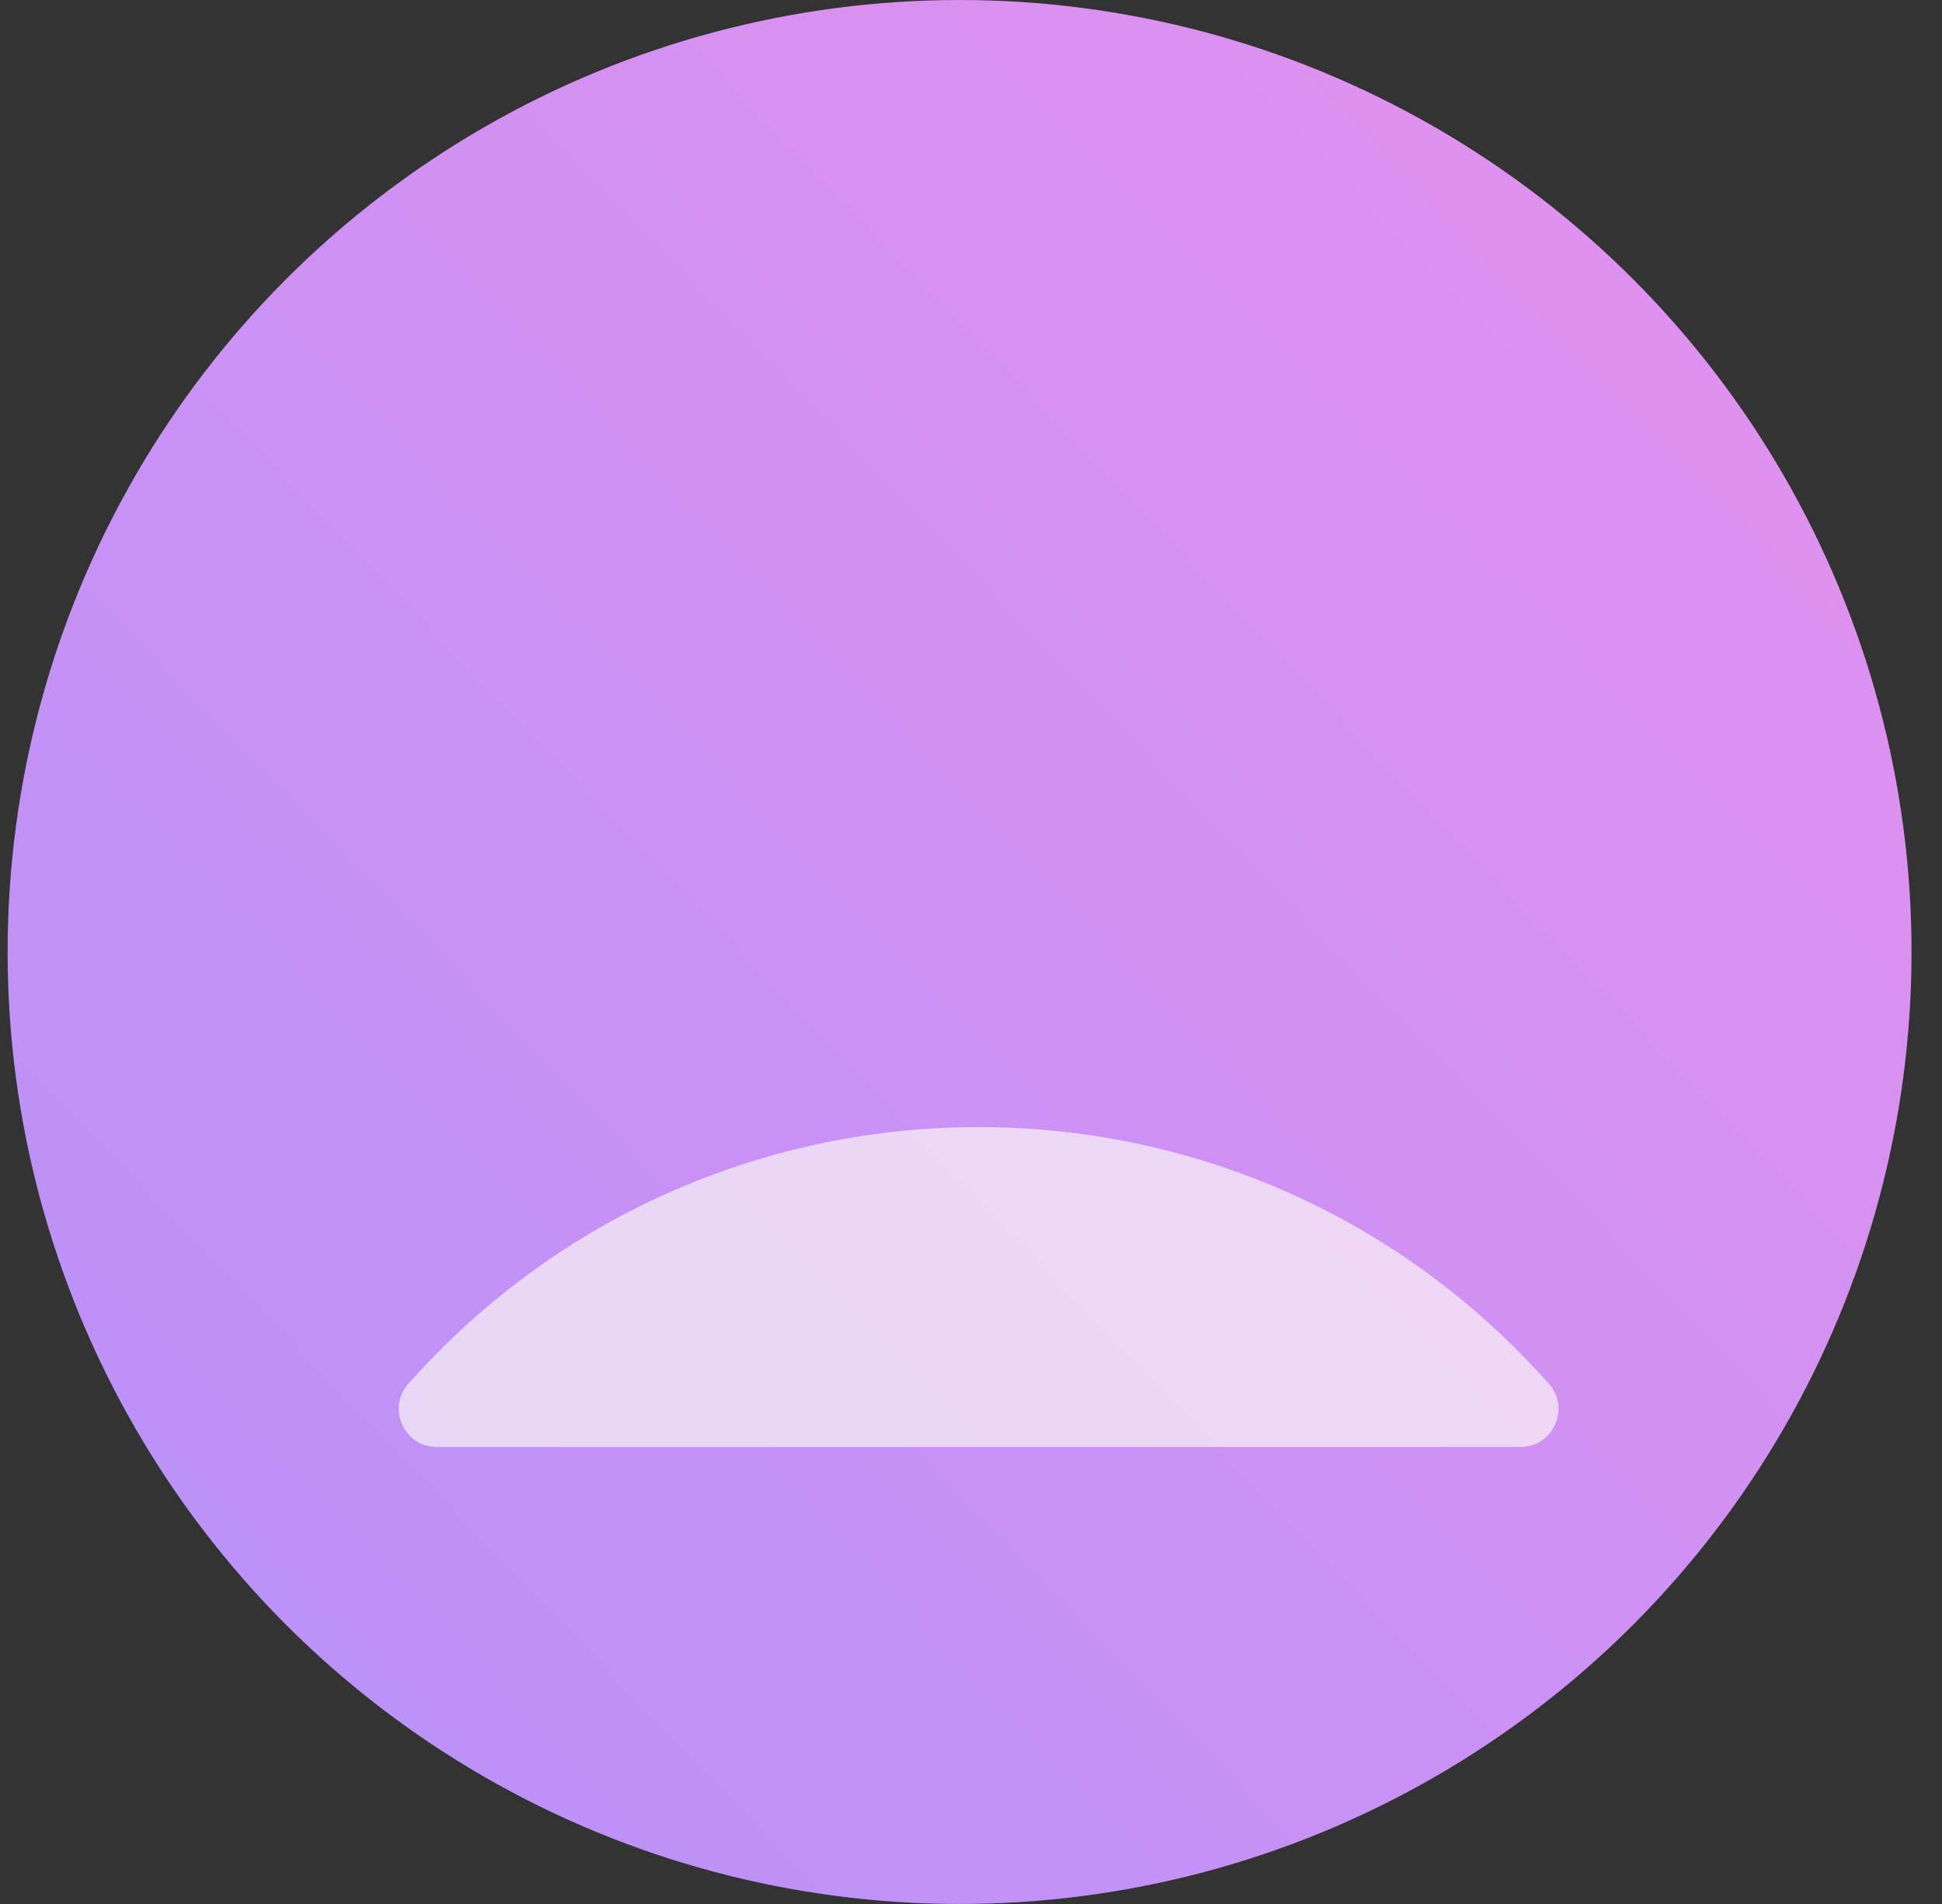 <svg width="51" height="50" viewBox="0 0 51 50" fill="none" xmlns="http://www.w3.org/2000/svg">
<rect x="0" y="0" width="51" height="50" fill="#333333" stroke="none"/>
<circle cx="25.2" cy="25" r="24" fill="url(#paint0_linear_5636_44103)" stroke="url(#paint1_linear_5636_44103)" stroke-width="2"/>
<path d="M40.664 36.324C41.252 36.966 40.797 38 39.927 38L11.473 38C10.603 38 10.148 36.966 10.736 36.324L10.957 36.083C18.884 27.436 32.516 27.436 40.443 36.083L40.664 36.324Z" fill="#FAF6F6" fill-opacity="0.7"/>
<defs>
<linearGradient id="paint0_linear_5636_44103" x1="-17.717" y1="73.333" x2="79.367" y2="-20" gradientUnits="userSpaceOnUse">
<stop stop-color="#A091FF"/>
<stop offset="1" stop-color="#FF91E7"/>
</linearGradient>
<linearGradient id="paint1_linear_5636_44103" x1="-17.717" y1="73.333" x2="79.367" y2="-20" gradientUnits="userSpaceOnUse">
<stop stop-color="#A091FF"/>
<stop offset="1" stop-color="#FF91E7"/>
</linearGradient>
</defs>
</svg>
